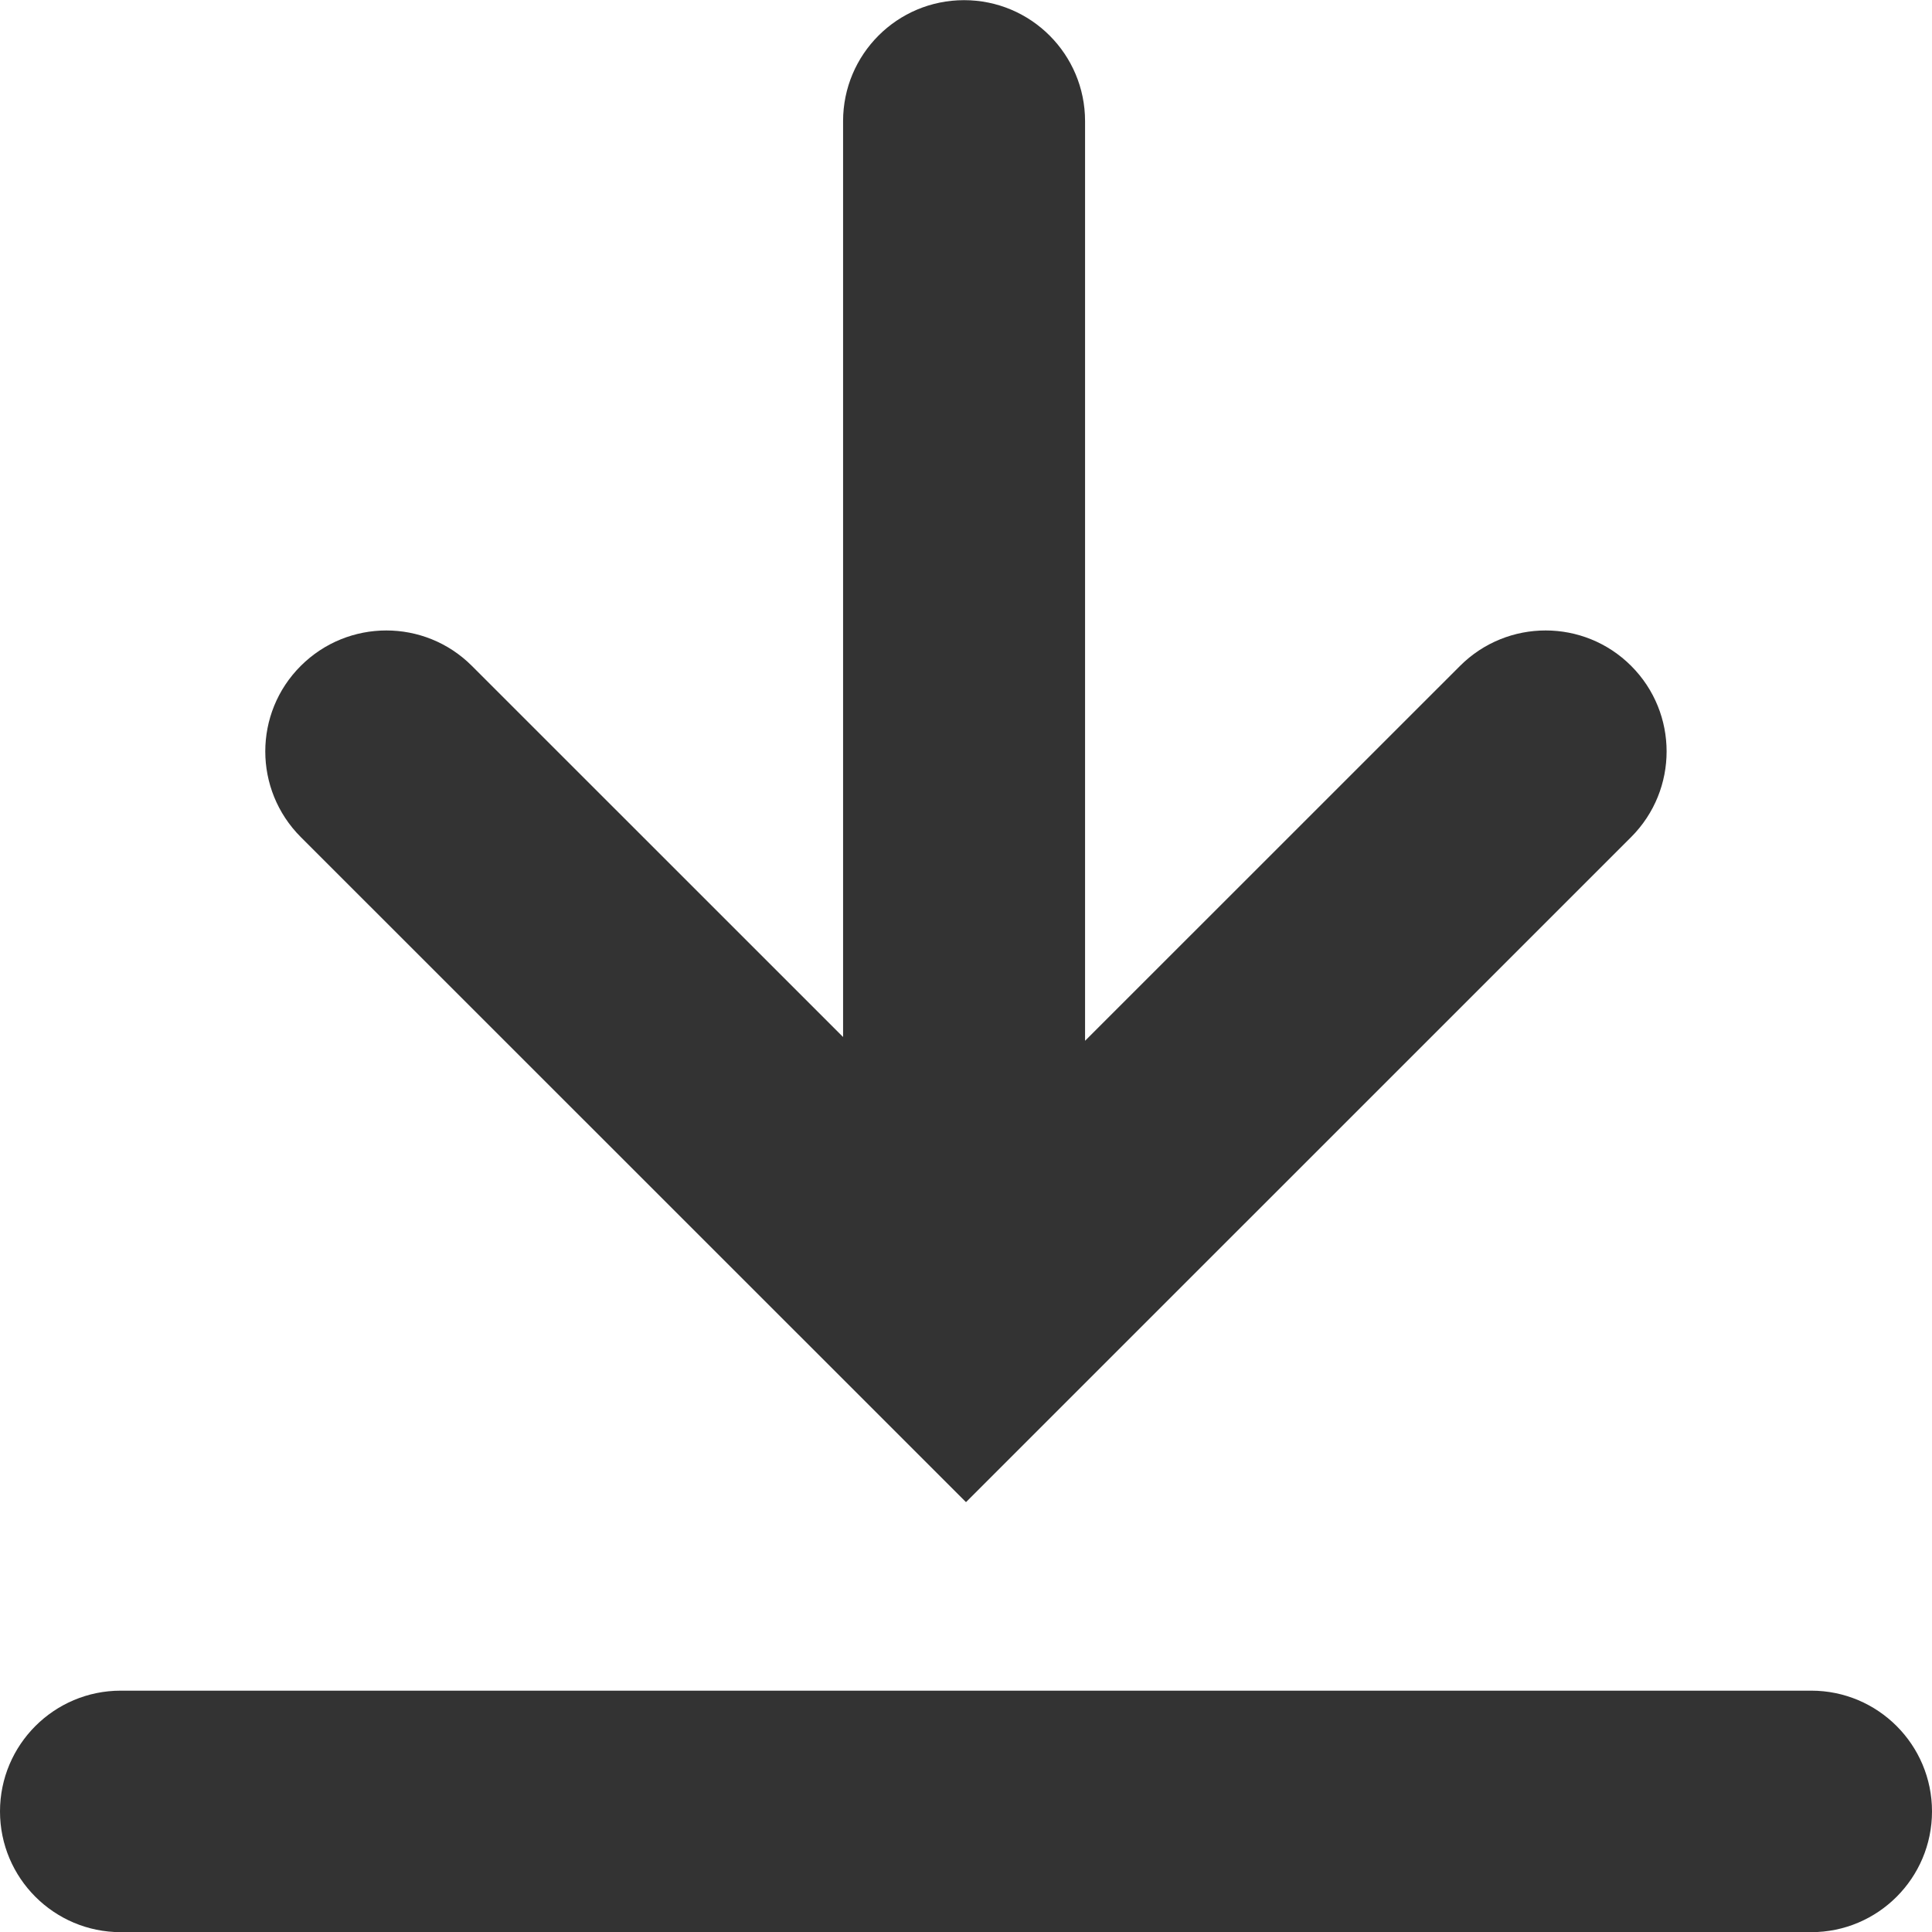 <?xml version="1.0" encoding="utf-8"?>
<!-- Generator: Adobe Illustrator 19.1.0, SVG Export Plug-In . SVG Version: 6.00 Build 0)  -->
<!DOCTYPE svg PUBLIC "-//W3C//DTD SVG 1.1//EN" "http://www.w3.org/Graphics/SVG/1.1/DTD/svg11.dtd">
<svg version="1.1" id="Layer_1" xmlns="http://www.w3.org/2000/svg" xmlns:xlink="http://www.w3.org/1999/xlink" x="0px" y="0px"
	 viewBox="-707 439 24 24" enable-background="new -707 439 24 24" xml:space="preserve">
<g id="edit_icon">
	<path fill="#333333" d="M-686.737,447.272c-0.587-0.587-1.538-0.587-2.126,0l-4.658,4.657v-11.424c0-0.83-0.672-1.503-1.503-1.503
		s-1.503,0.673-1.503,1.503v11.377l-4.611-4.61c-0.587-0.587-1.538-0.587-2.126,0c-0.588,0.587-0.587,1.538,0,2.126l8.264,8.262
		l8.263-8.262C-686.15,448.81-686.15,447.859-686.737,447.272z"/>
	<path fill="#333333" d="M-684.5,463.002h-21c-0.828,0-1.5-0.672-1.5-1.5l0,0c0-0.828,0.672-1.5,1.5-1.5h21
		c0.828,0,1.5,0.672,1.5,1.5l0,0C-683,462.33-683.672,463.002-684.5,463.002z"/>
</g>
</svg>
